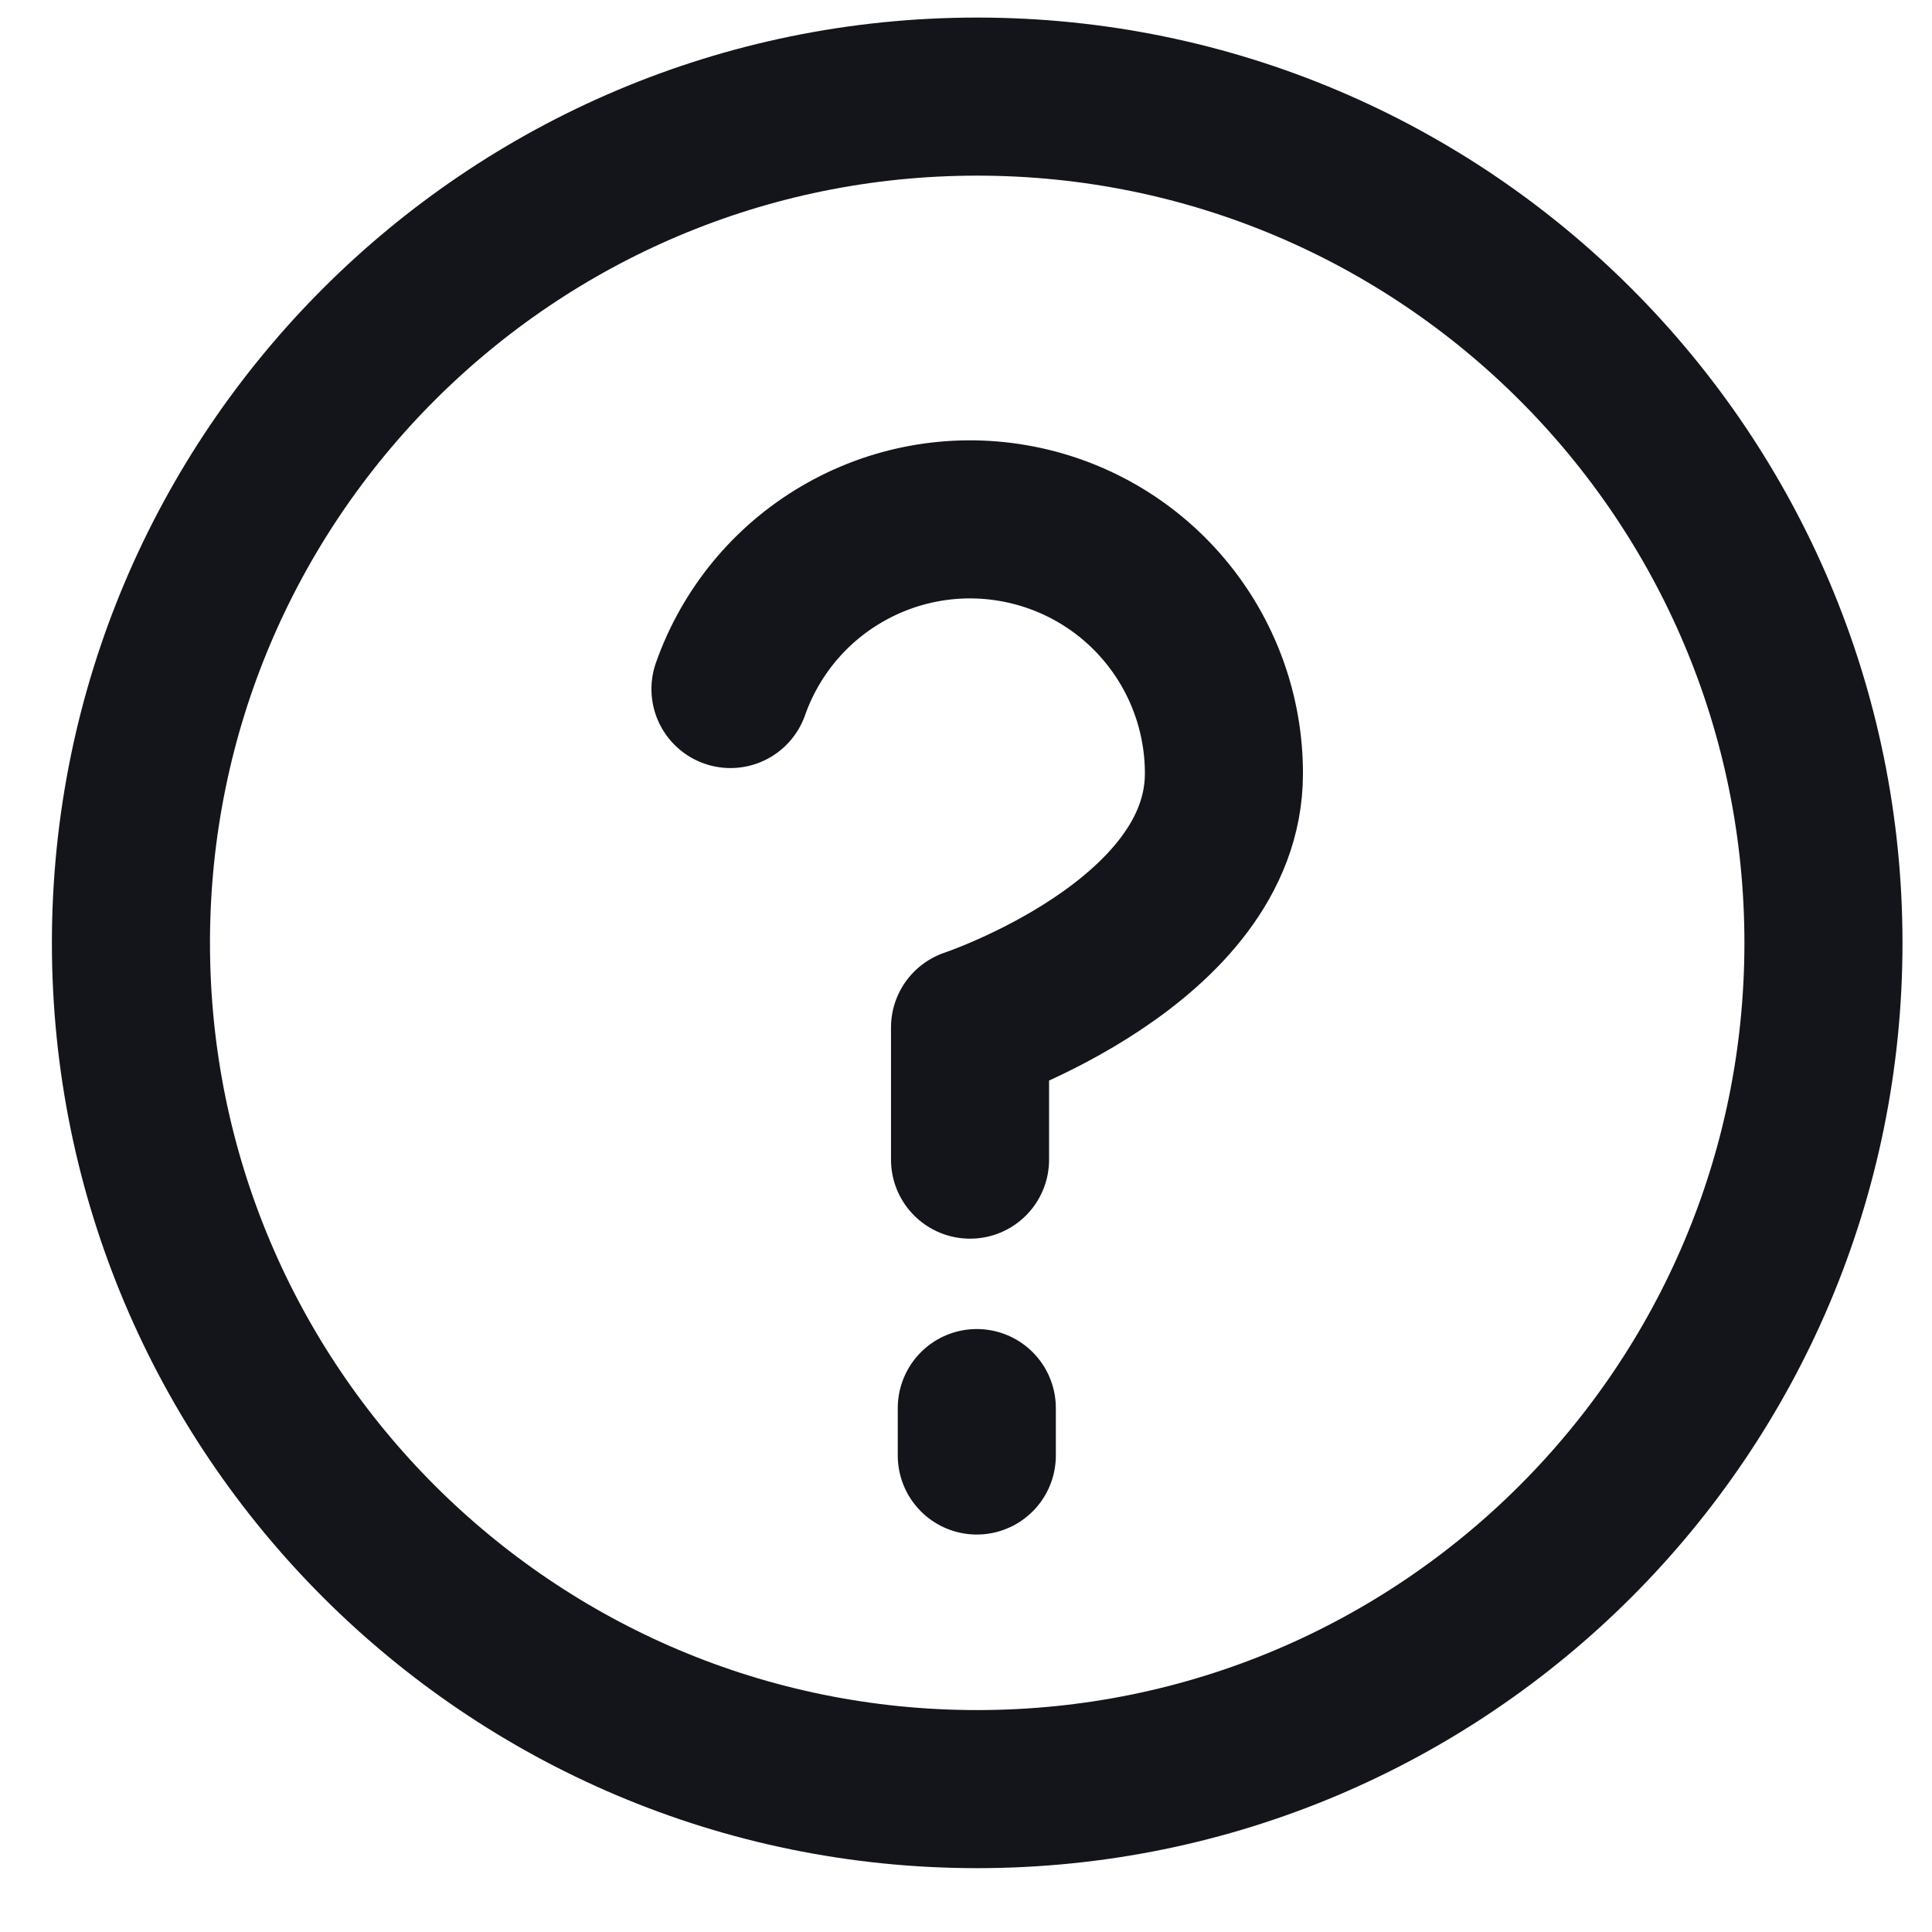 <svg width="22" height="22" viewBox="0 0 22 22" fill="none" xmlns="http://www.w3.org/2000/svg">
<path d="M11.127 20.373C16.45 20.373 20.764 16.059 20.764 10.737C20.764 5.414 16.45 1.1 11.127 1.1C5.805 1.1 1.491 5.414 1.491 10.737C1.491 16.059 5.805 20.373 11.127 20.373Z" stroke="#13151A" stroke-width="1.8" stroke-linecap="round" stroke-linejoin="round"/>
<path d="M8.318 7.846C8.545 7.202 8.992 6.658 9.581 6.313C10.169 5.967 10.861 5.84 11.534 5.956C12.207 6.071 12.818 6.421 13.257 6.943C13.697 7.465 13.938 8.127 13.937 8.809C13.937 10.737 11.046 11.7 11.046 11.7V13.205" stroke="#13151A" stroke-width="1.8" stroke-linecap="round" stroke-linejoin="round"/>
<path d="M11.123 16.034V16.574" stroke="#13151A" stroke-width="1.8" stroke-linecap="round" stroke-linejoin="round"/>
</svg>
